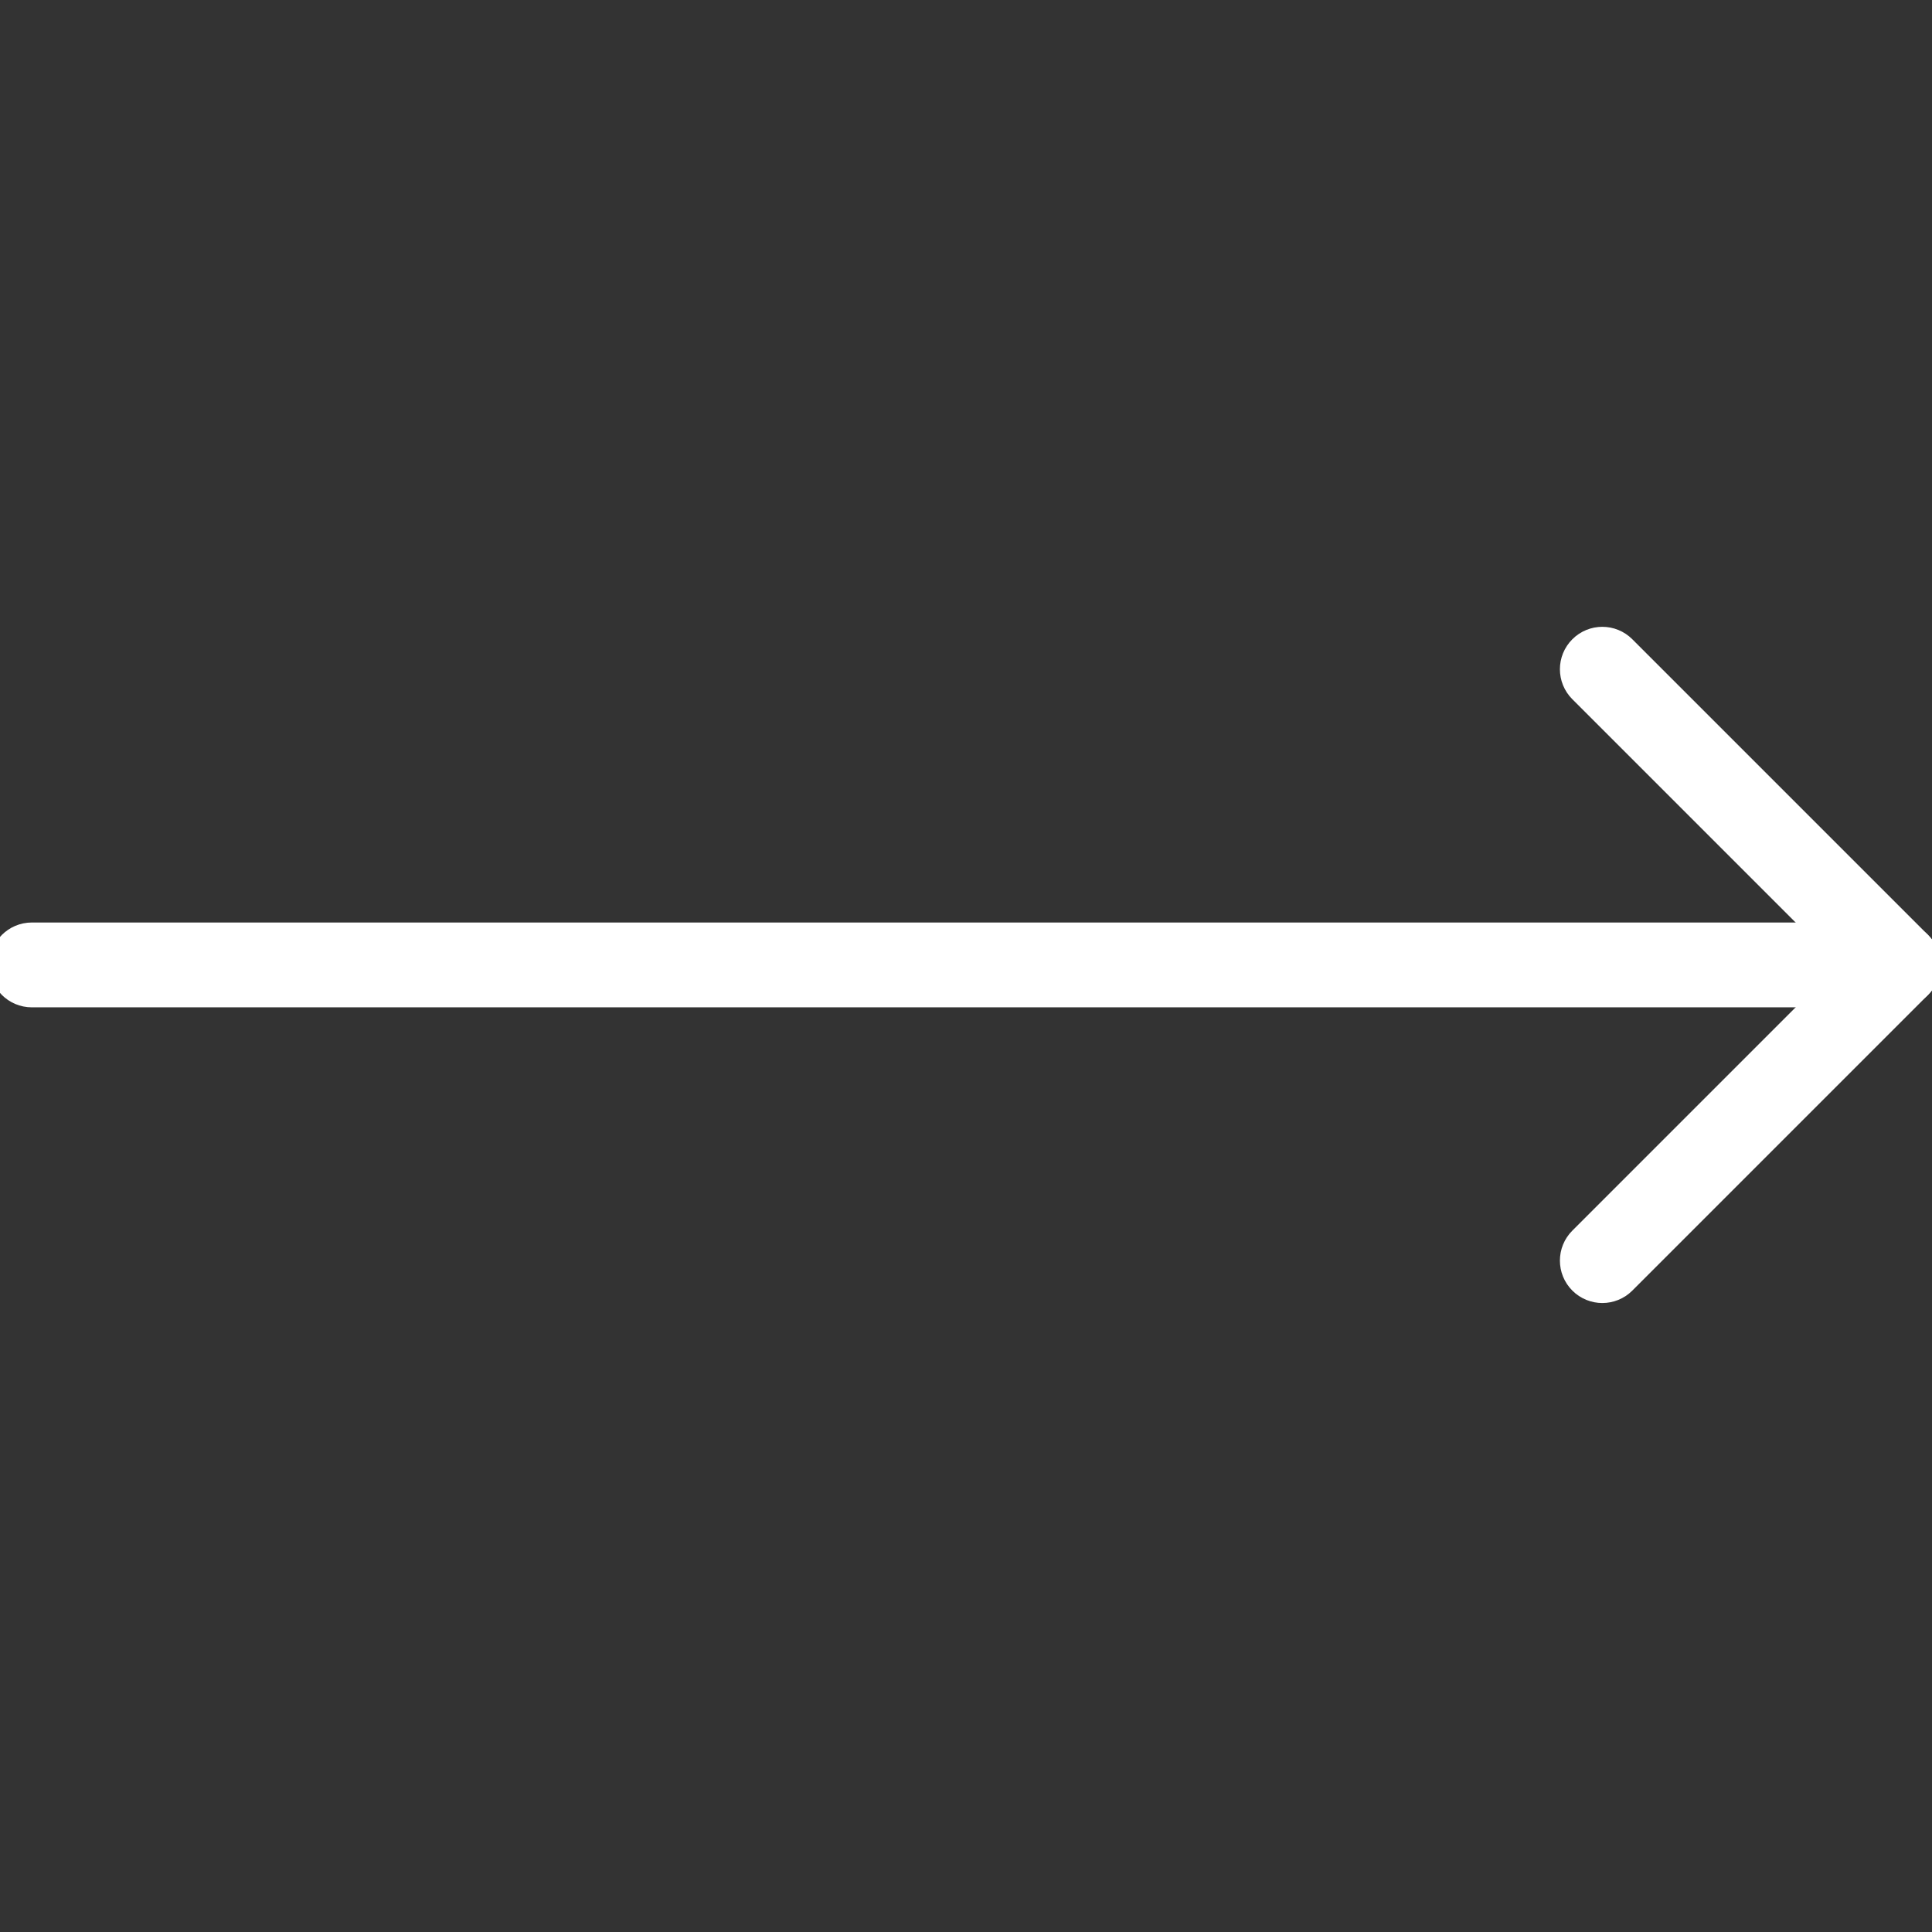 <svg xmlns="http://www.w3.org/2000/svg" xmlns:xlink="http://www.w3.org/1999/xlink" version="1.1" width="256" height="256" viewBox="0 0 256 256" xml:space="preserve" >

<rect x="0" y="0" width="256" height="256" fill="#333333" stroke="none"/>

<defs>
</defs>
<g style="stroke: none; stroke-width: 0; stroke-dasharray: none; stroke-linecap: butt; stroke-linejoin: miter; stroke-miterlimit: 10; fill: none; fill-rule: nonzero; opacity: 1;" transform="translate(1.407 1.407) scale(2.81 2.81)" >
	<path d="M 89 46 H 1 c -0.552 0 -1 -0.448 -1 -1 s 0.448 -1 1 -1 h 88 c 0.553 0 1 0.448 1 1 S 89.553 46 89 46 z" style="stroke: #FFFF; stroke-width: 2; stroke-dasharray: none; stroke-linecap: butt; stroke-linejoin: miter; stroke-miterlimit: 10; fill: #FFFF; fill-rule: nonzero; opacity: 1;" transform=" matrix(1 0 0 1 0 0) " stroke-linecap="round" />
	<path d="M 75.057 59.943 c -0.256 0 -0.512 -0.098 -0.707 -0.293 c -0.391 -0.391 -0.391 -1.023 0 -1.414 L 87.586 45 L 74.35 31.764 c -0.391 -0.391 -0.391 -1.023 0 -1.414 s 1.023 -0.391 1.414 0 l 13.943 13.943 c 0.391 0.391 0.391 1.023 0 1.414 L 75.764 59.65 C 75.568 59.846 75.313 59.943 75.057 59.943 z" style="stroke: #FFFF;; stroke-width: 2; stroke-dasharray: none; stroke-linecap: butt; stroke-linejoin: miter; stroke-miterlimit: 10; fill: #e6d8f9; fill-rule: nonzero; opacity: 1;" transform=" matrix(1 0 0 1 0 0) " stroke-linecap="round" />
</g>
</svg>